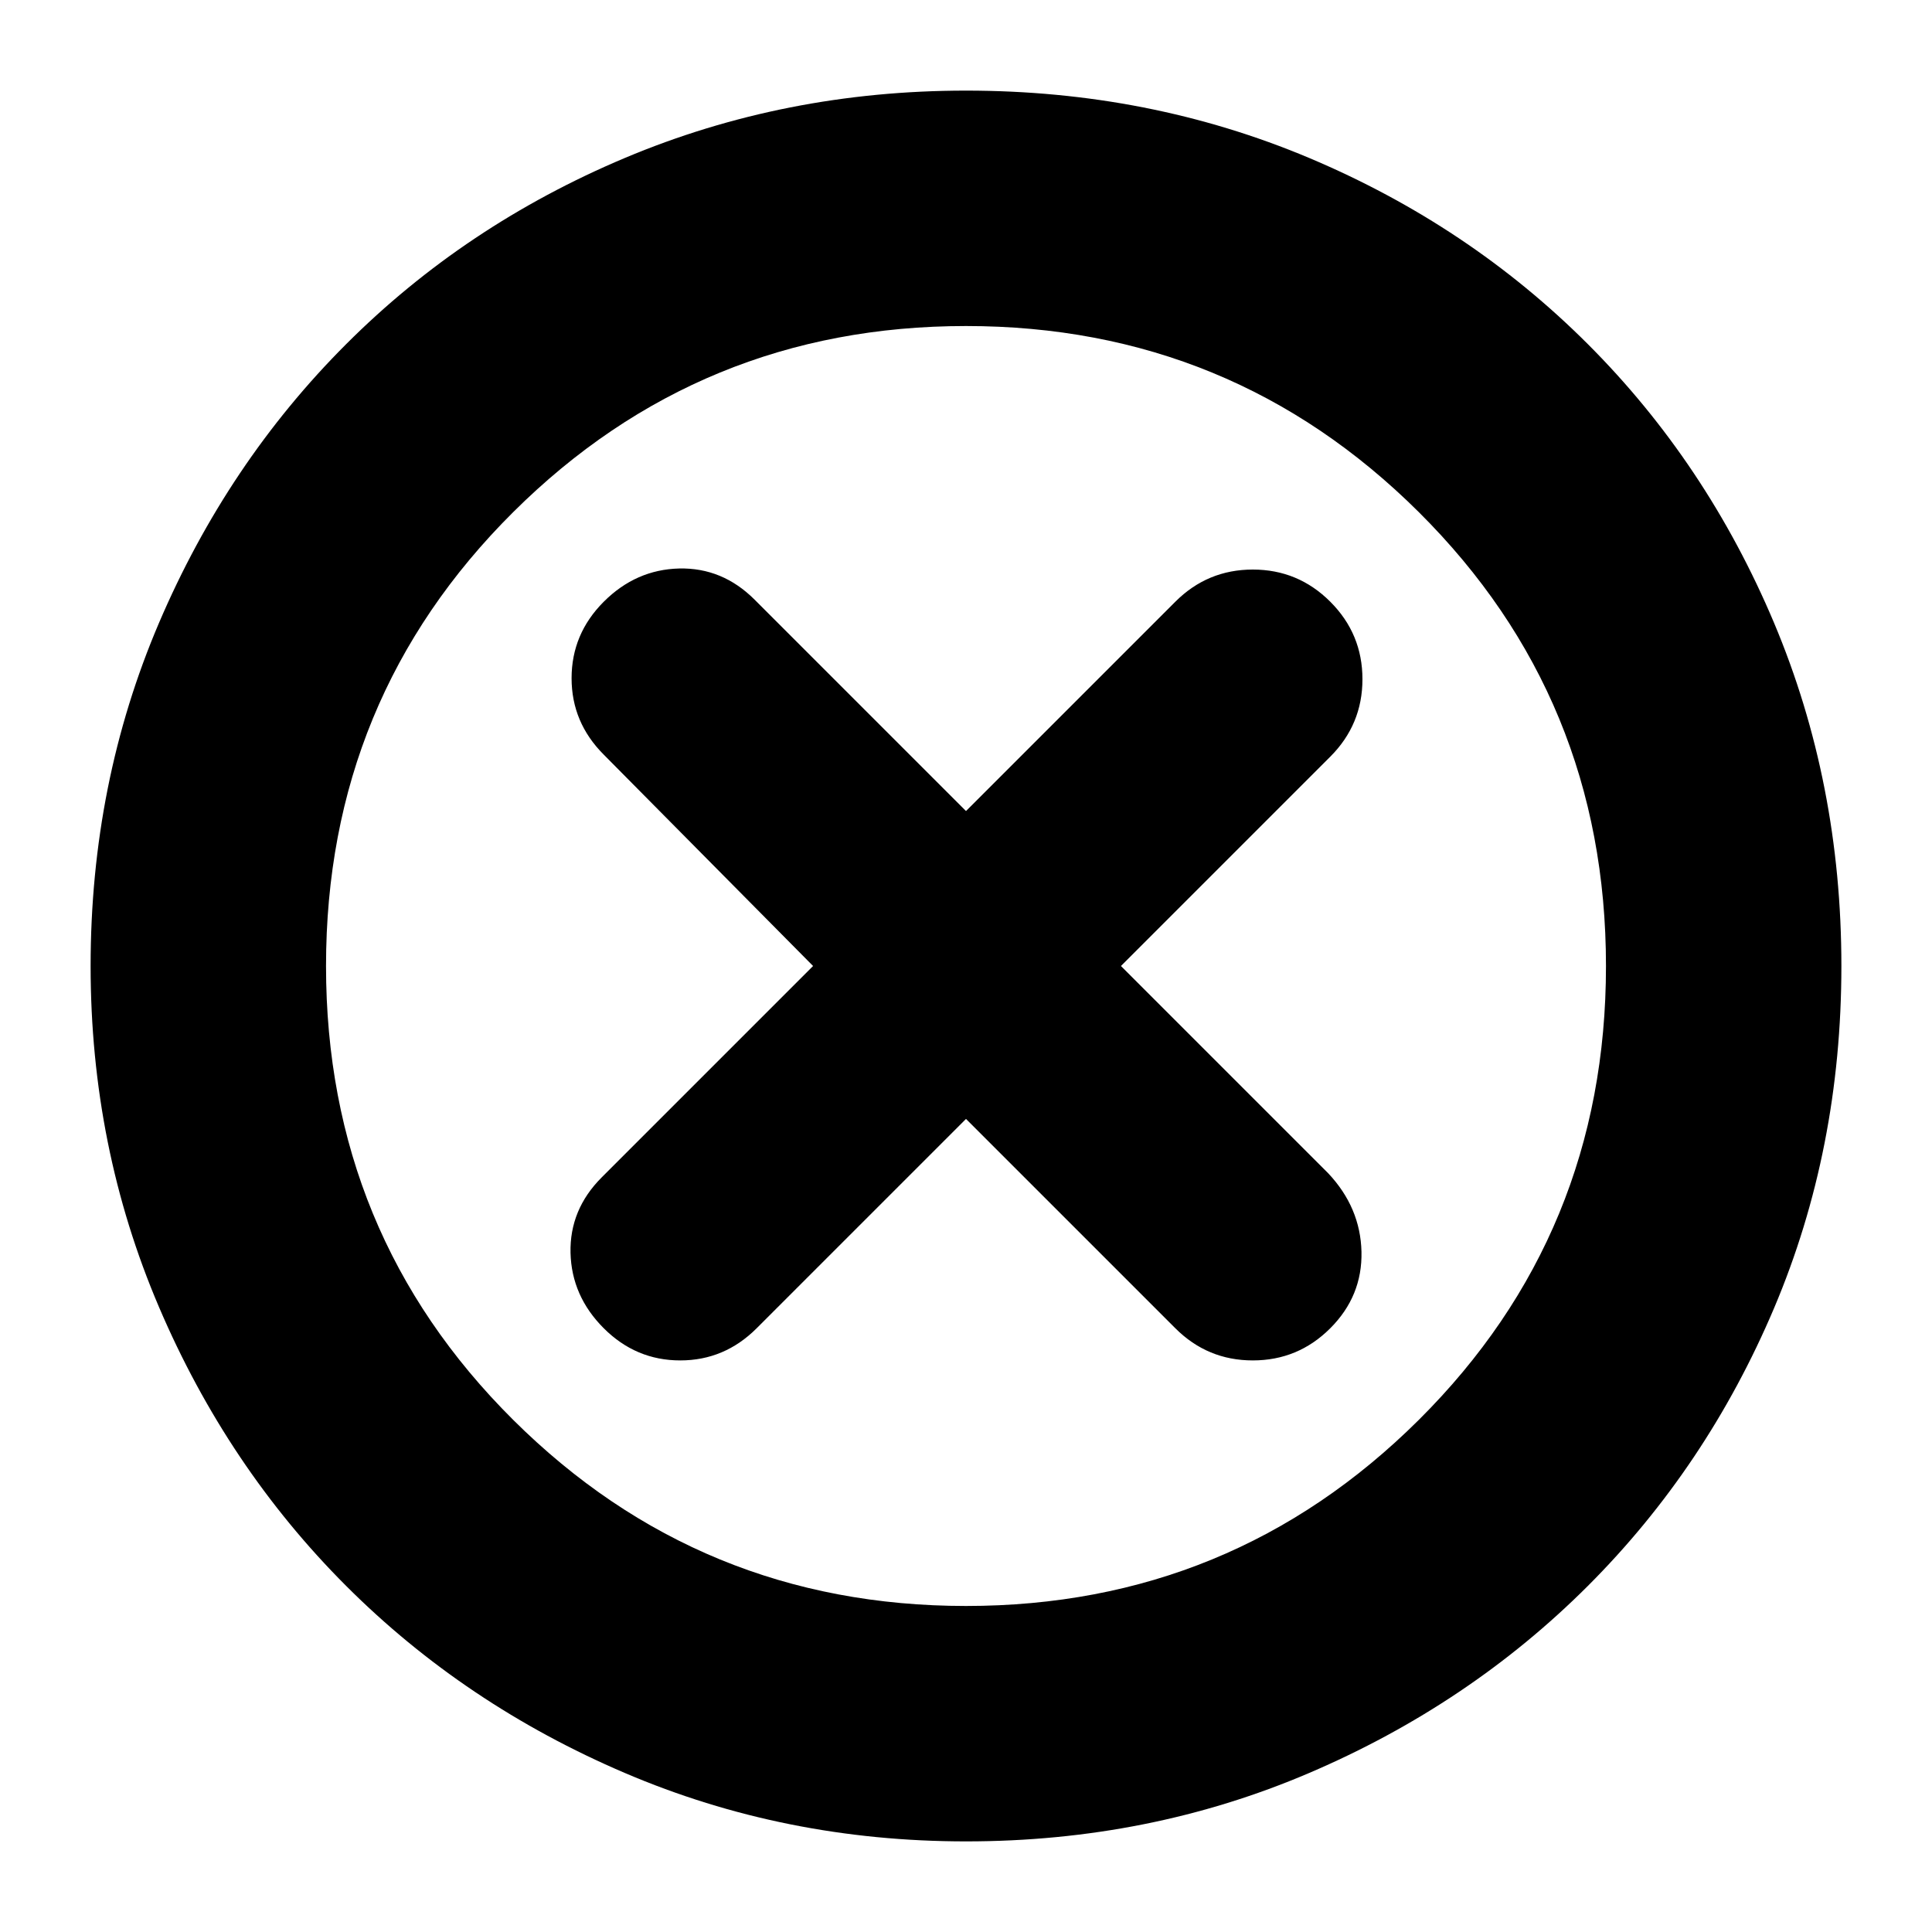 <svg xmlns="http://www.w3.org/2000/svg" height="20" width="20"><path d="M6.25 13.75q.333.333.792.333.458 0 .791-.333L10 11.583l2.167 2.167q.333.333.802.333.469 0 .802-.333.333-.333.323-.792-.011-.458-.344-.812L11.604 10l2.167-2.167q.333-.333.333-.802 0-.469-.333-.802-.333-.333-.802-.333-.469 0-.802.333L10 8.396 7.812 6.208q-.333-.333-.781-.323-.448.011-.781.344-.333.333-.333.792 0 .458.333.791L8.417 10l-2.188 2.188q-.333.333-.323.781.011.448.344.781ZM10 19.062q-1.875 0-3.531-.708-1.657-.708-2.886-1.937t-1.937-2.886Q.938 11.875.938 10q0-1.896.708-3.552.708-1.656 1.937-2.885 1.229-1.23 2.886-1.928Q8.125.938 10 .938q1.896 0 3.552.697 1.656.698 2.886 1.928 1.229 1.229 1.927 2.885.697 1.656.697 3.552 0 1.896-.697 3.542-.698 1.646-1.927 2.875-1.23 1.229-2.886 1.937-1.656.708-3.552.708ZM10 10Zm0 6.625q2.75 0 4.688-1.927 1.937-1.927 1.937-4.698 0-2.771-1.937-4.698Q12.75 3.375 10 3.375T5.312 5.302Q3.375 7.229 3.375 10q0 2.771 1.937 4.698Q7.25 16.625 10 16.625Z"/></svg>